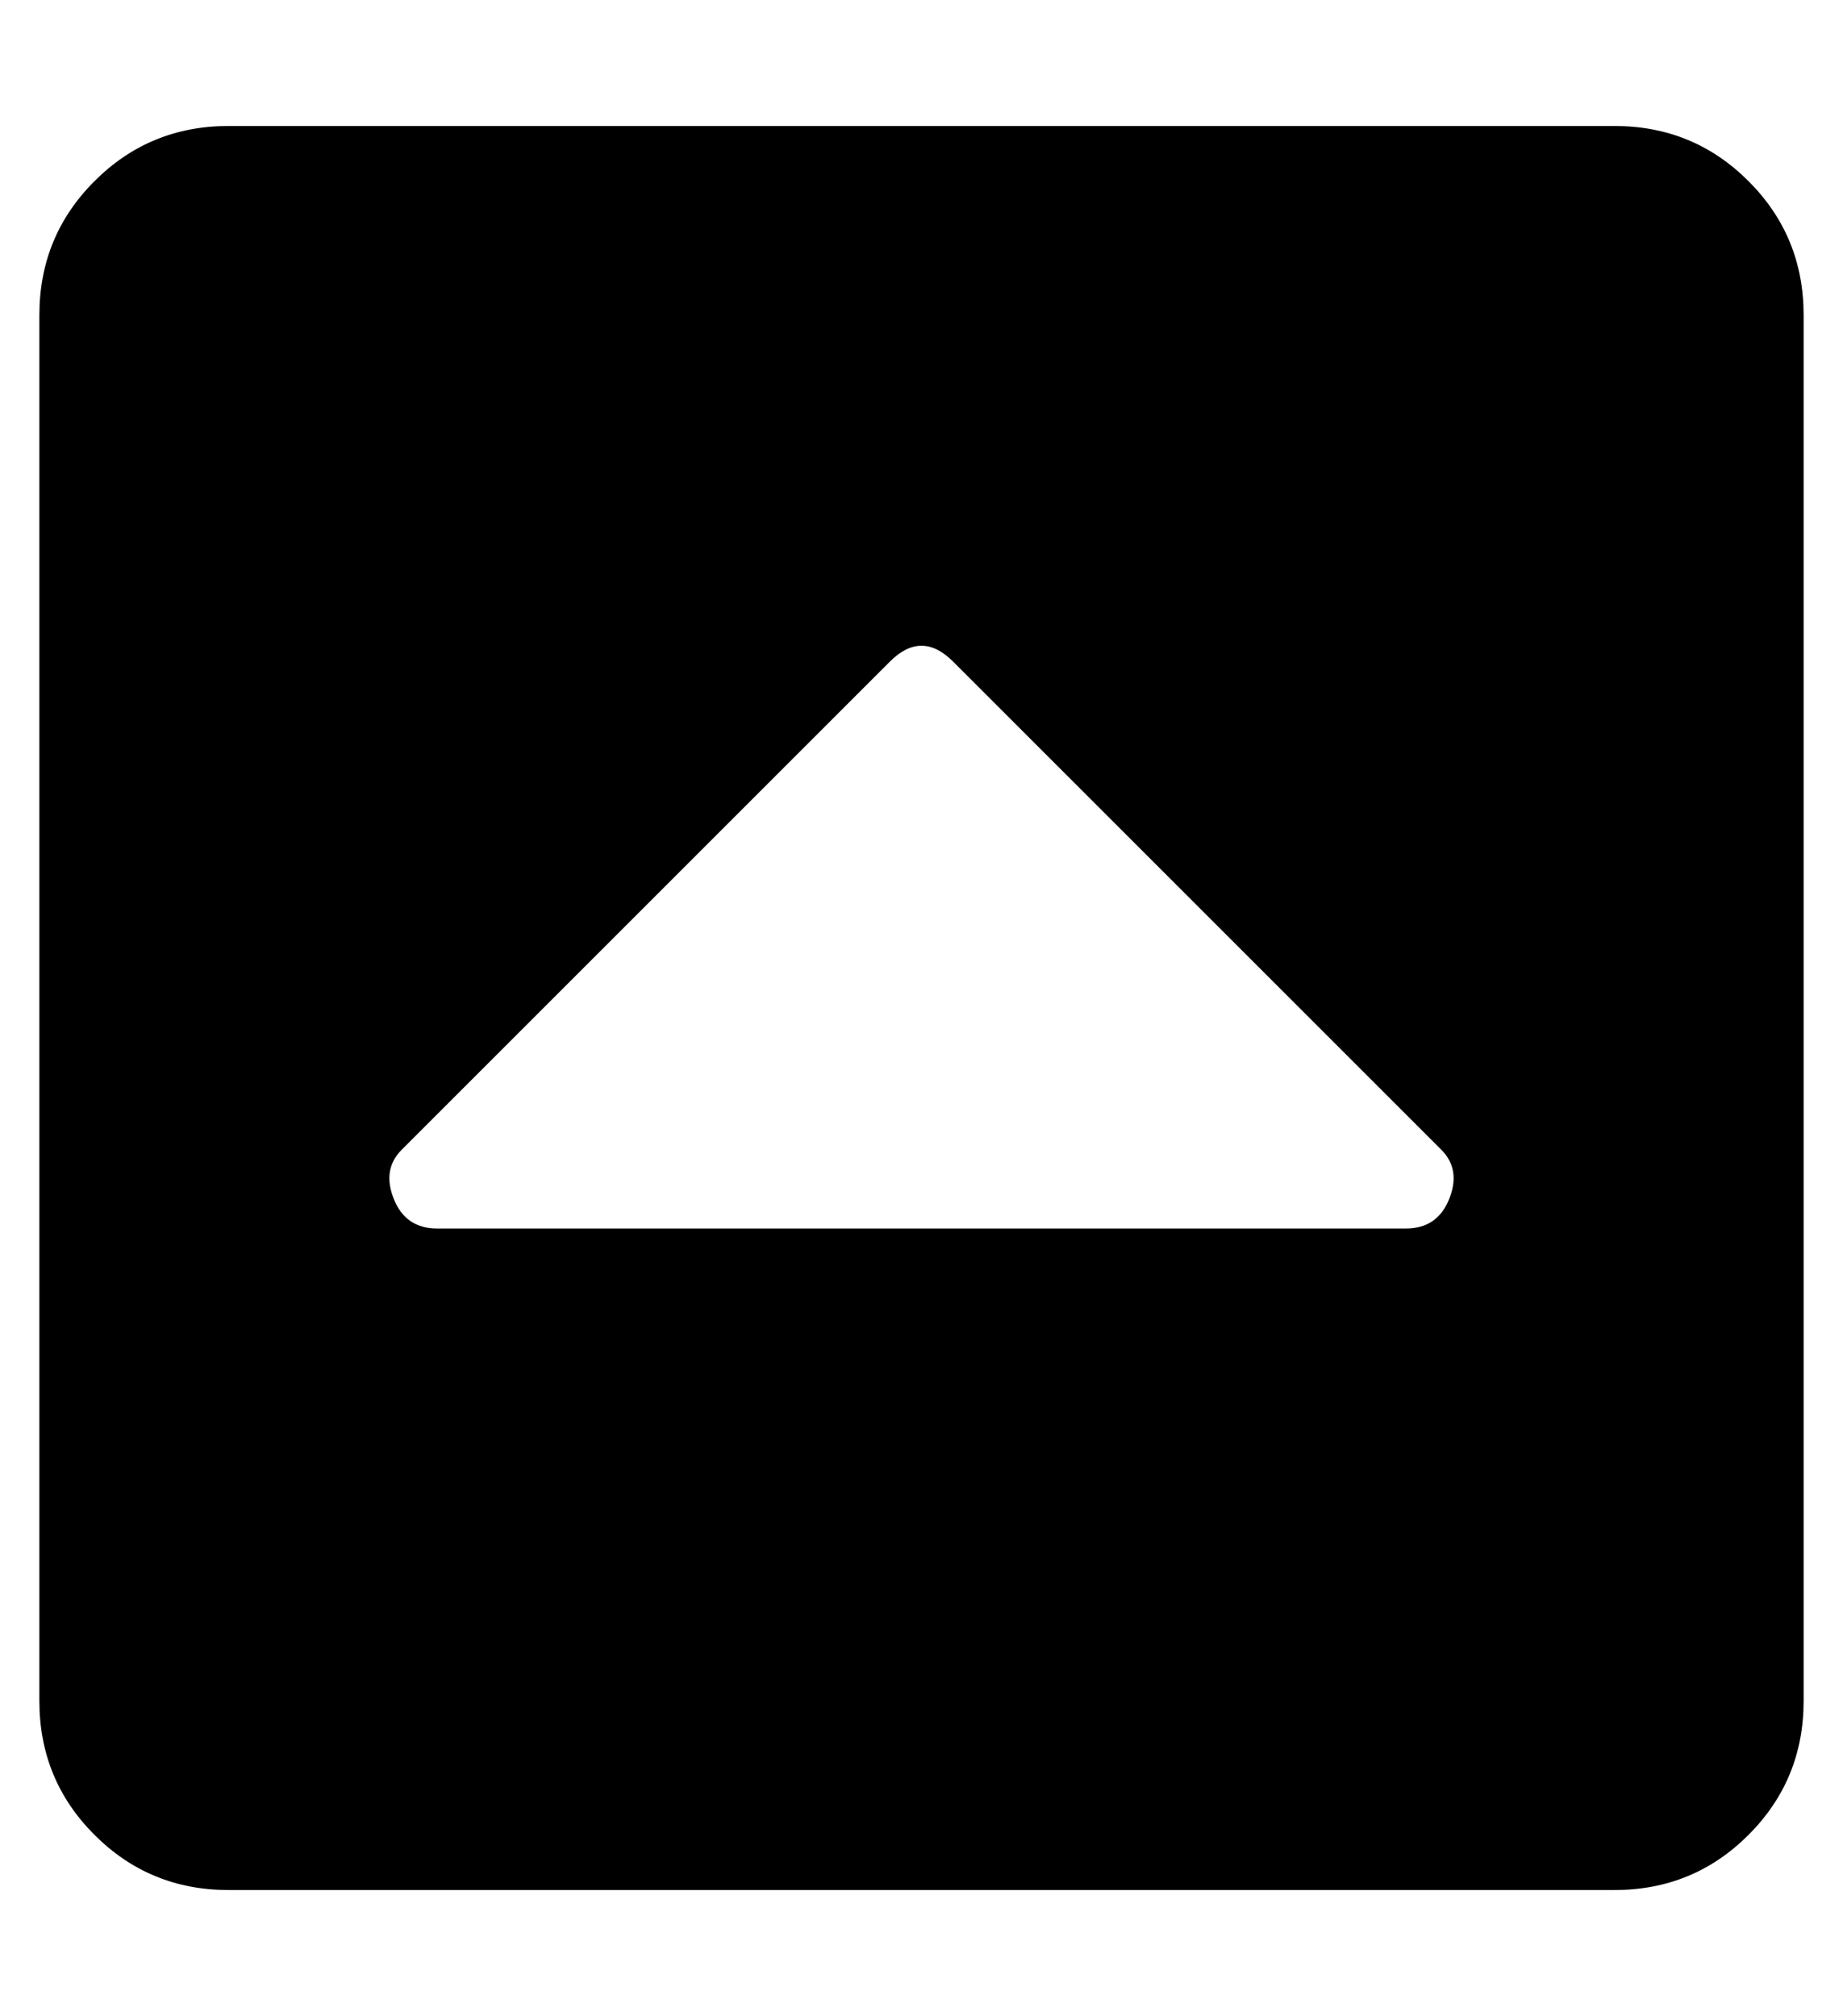 <?xml version="1.0" standalone="no"?>
<!DOCTYPE svg PUBLIC "-//W3C//DTD SVG 1.1//EN" "http://www.w3.org/Graphics/SVG/1.1/DTD/svg11.dtd" >
<svg xmlns="http://www.w3.org/2000/svg" xmlns:xlink="http://www.w3.org/1999/xlink" version="1.1" viewBox="-10 0 468 512">
   <path fill="currentColor"
d="M0 432v-352q0 -20 14 -34t34 -14h352q20 0 34 14t14 34v352q0 20 -14 34t-34 14h-352q-20 0 -34 -14t-14 -34zM356 292l-124 -124q-8 -8 -16 0l-124 124q-5 5 -2 12.5t11 7.5h246q8 0 11 -7.5t-2 -12.5z" />
</svg>
